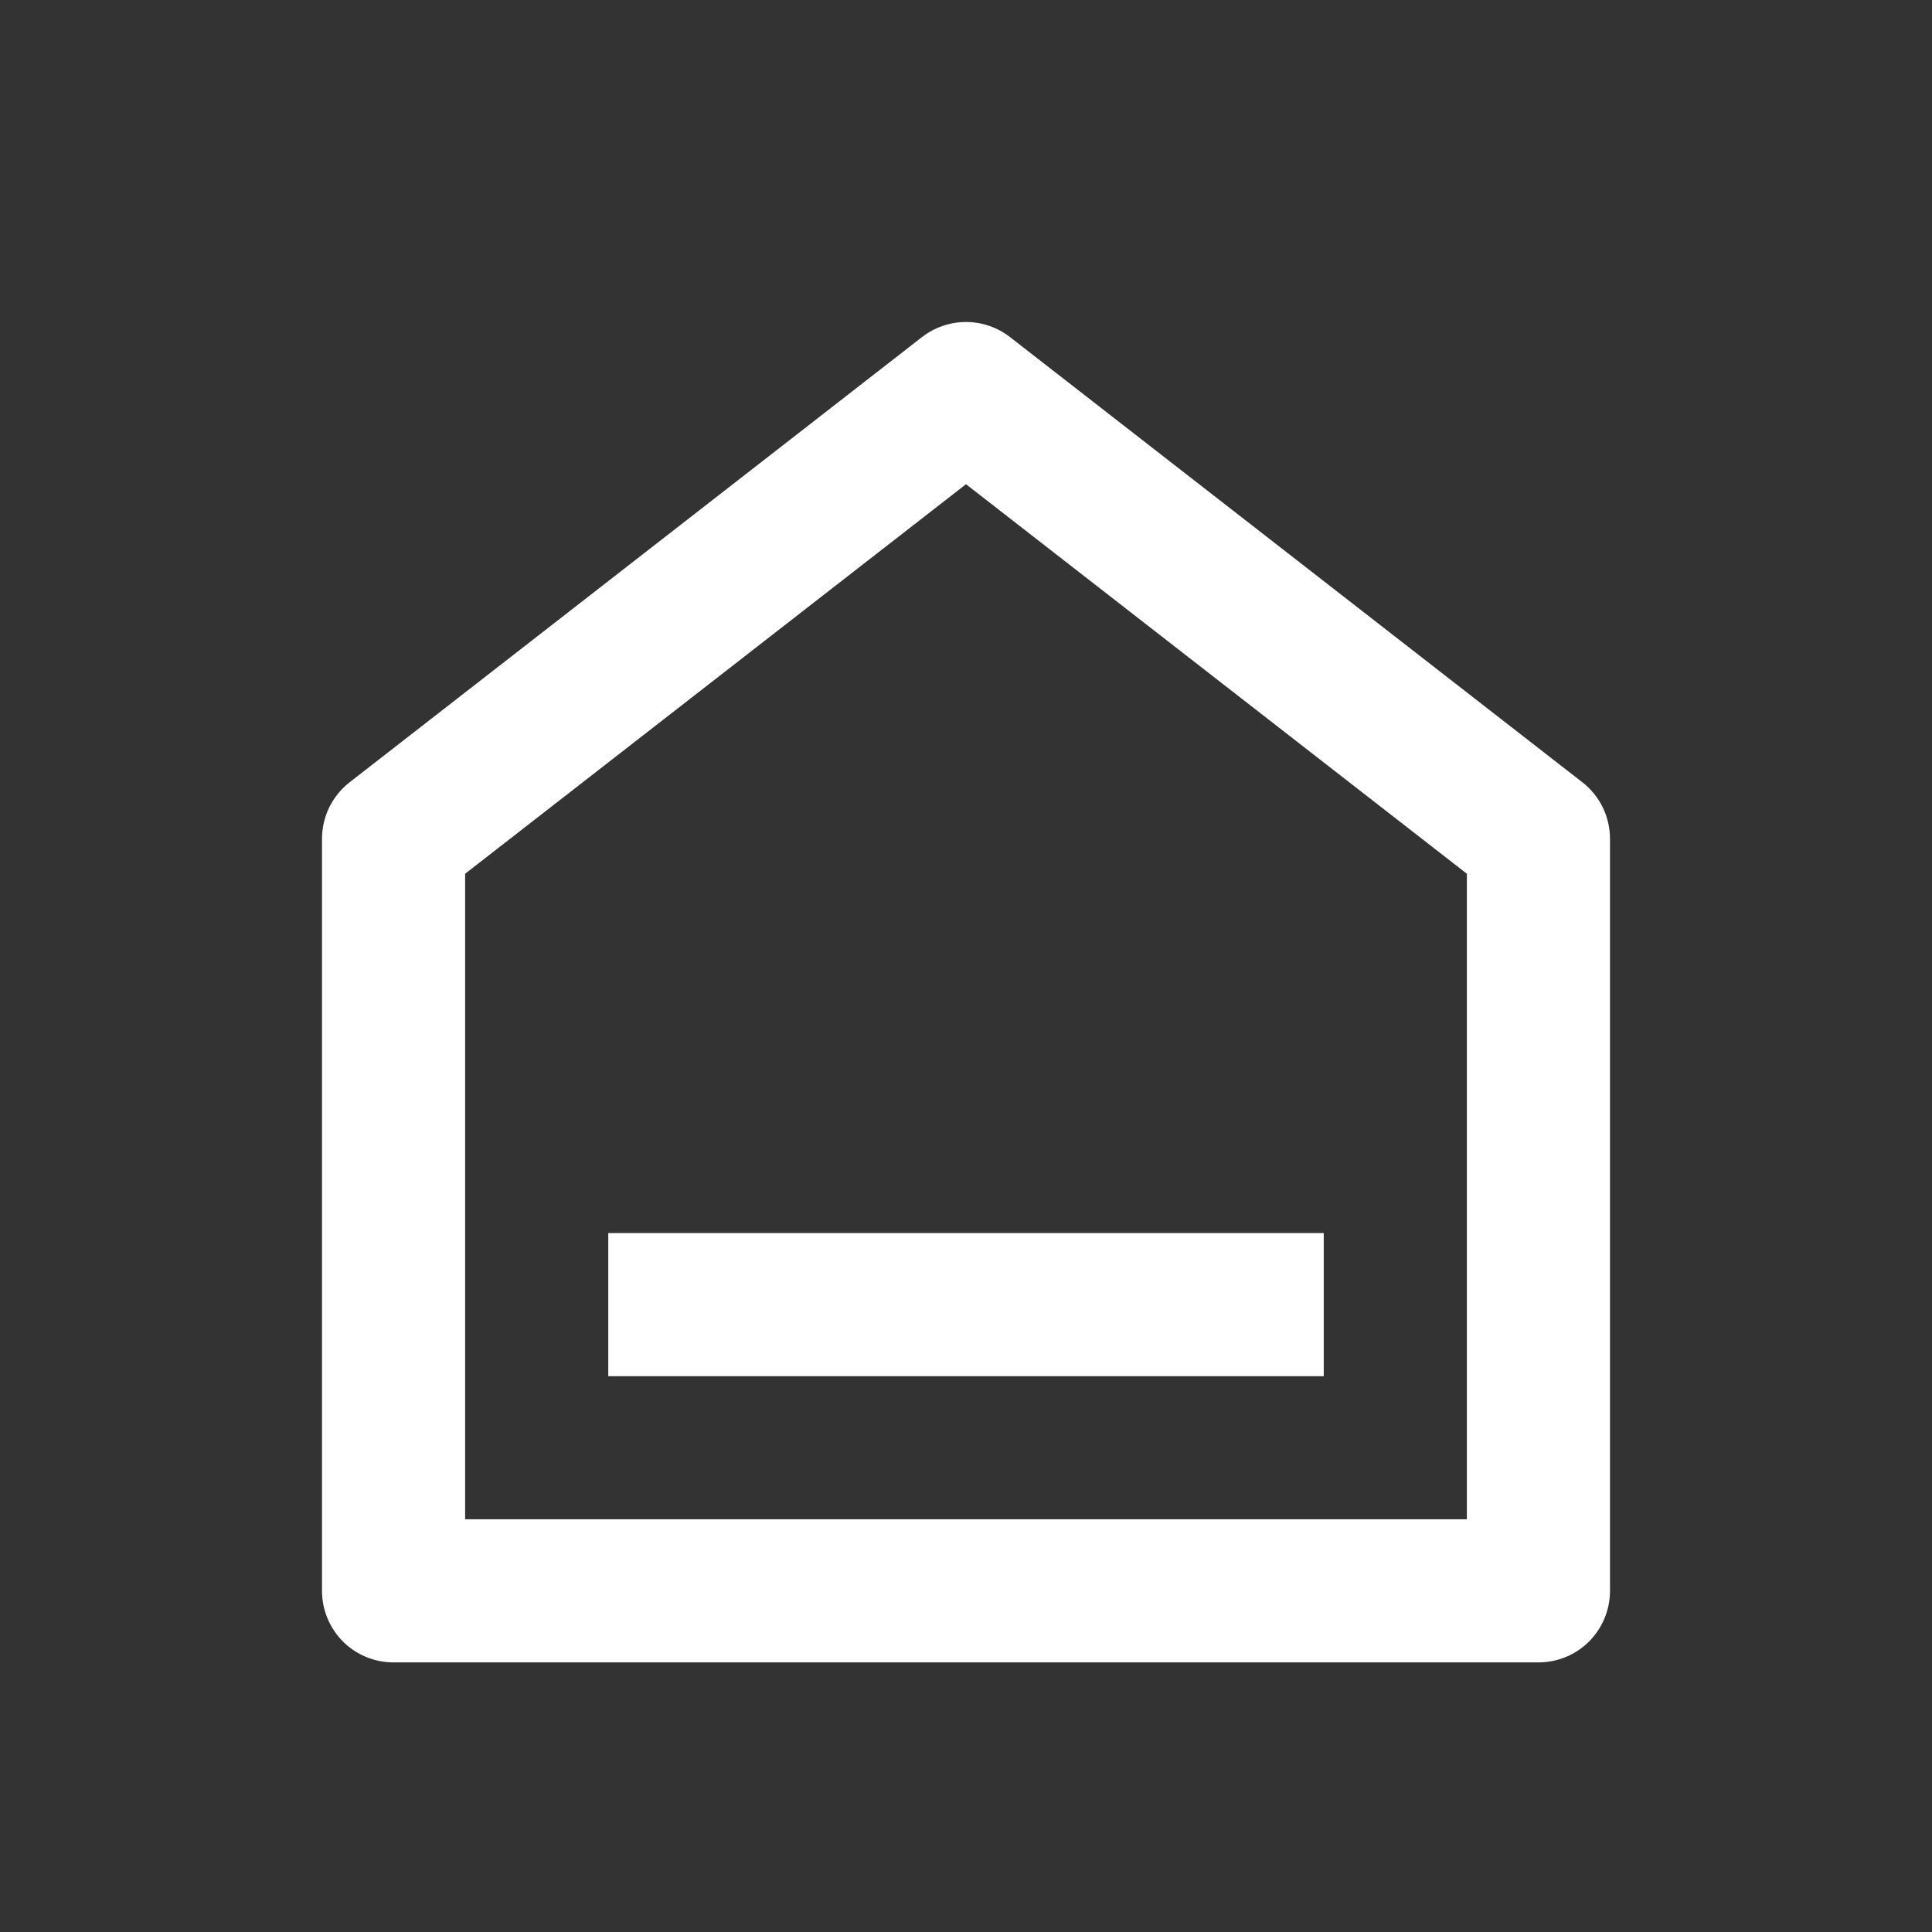 <svg width="24" height="24" viewBox="0 0 24 24" fill="none" xmlns="http://www.w3.org/2000/svg">
<rect x="0" y="0" width="24" height="24" fill="#333333" stroke="none"/>
<g clip-path="url(#clip0_19_2)">
<path d="M20 19.762C20 19.998 19.906 20.224 19.74 20.391C19.573 20.558 19.347 20.651 19.111 20.651H4.889C4.653 20.651 4.427 20.558 4.26 20.391C4.094 20.224 4 19.998 4 19.762V10.42C4 10.285 4.031 10.151 4.09 10.029C4.15 9.908 4.236 9.801 4.343 9.718L11.454 4.187C11.61 4.066 11.802 4 12 4C12.198 4 12.39 4.066 12.546 4.187L19.657 9.718C19.764 9.801 19.85 9.908 19.91 10.029C19.969 10.151 20 10.285 20 10.42V19.762V19.762ZM18.222 18.873V10.854L12 6.015L5.778 10.854V18.873H18.222ZM7.556 15.318H16.444V17.096H7.556V15.318Z" fill="white"/>
</g>
<defs>
<clipPath id="clip0_19_2">
<rect width="24" height="24" fill="white"/>
</clipPath>
</defs>
</svg>
